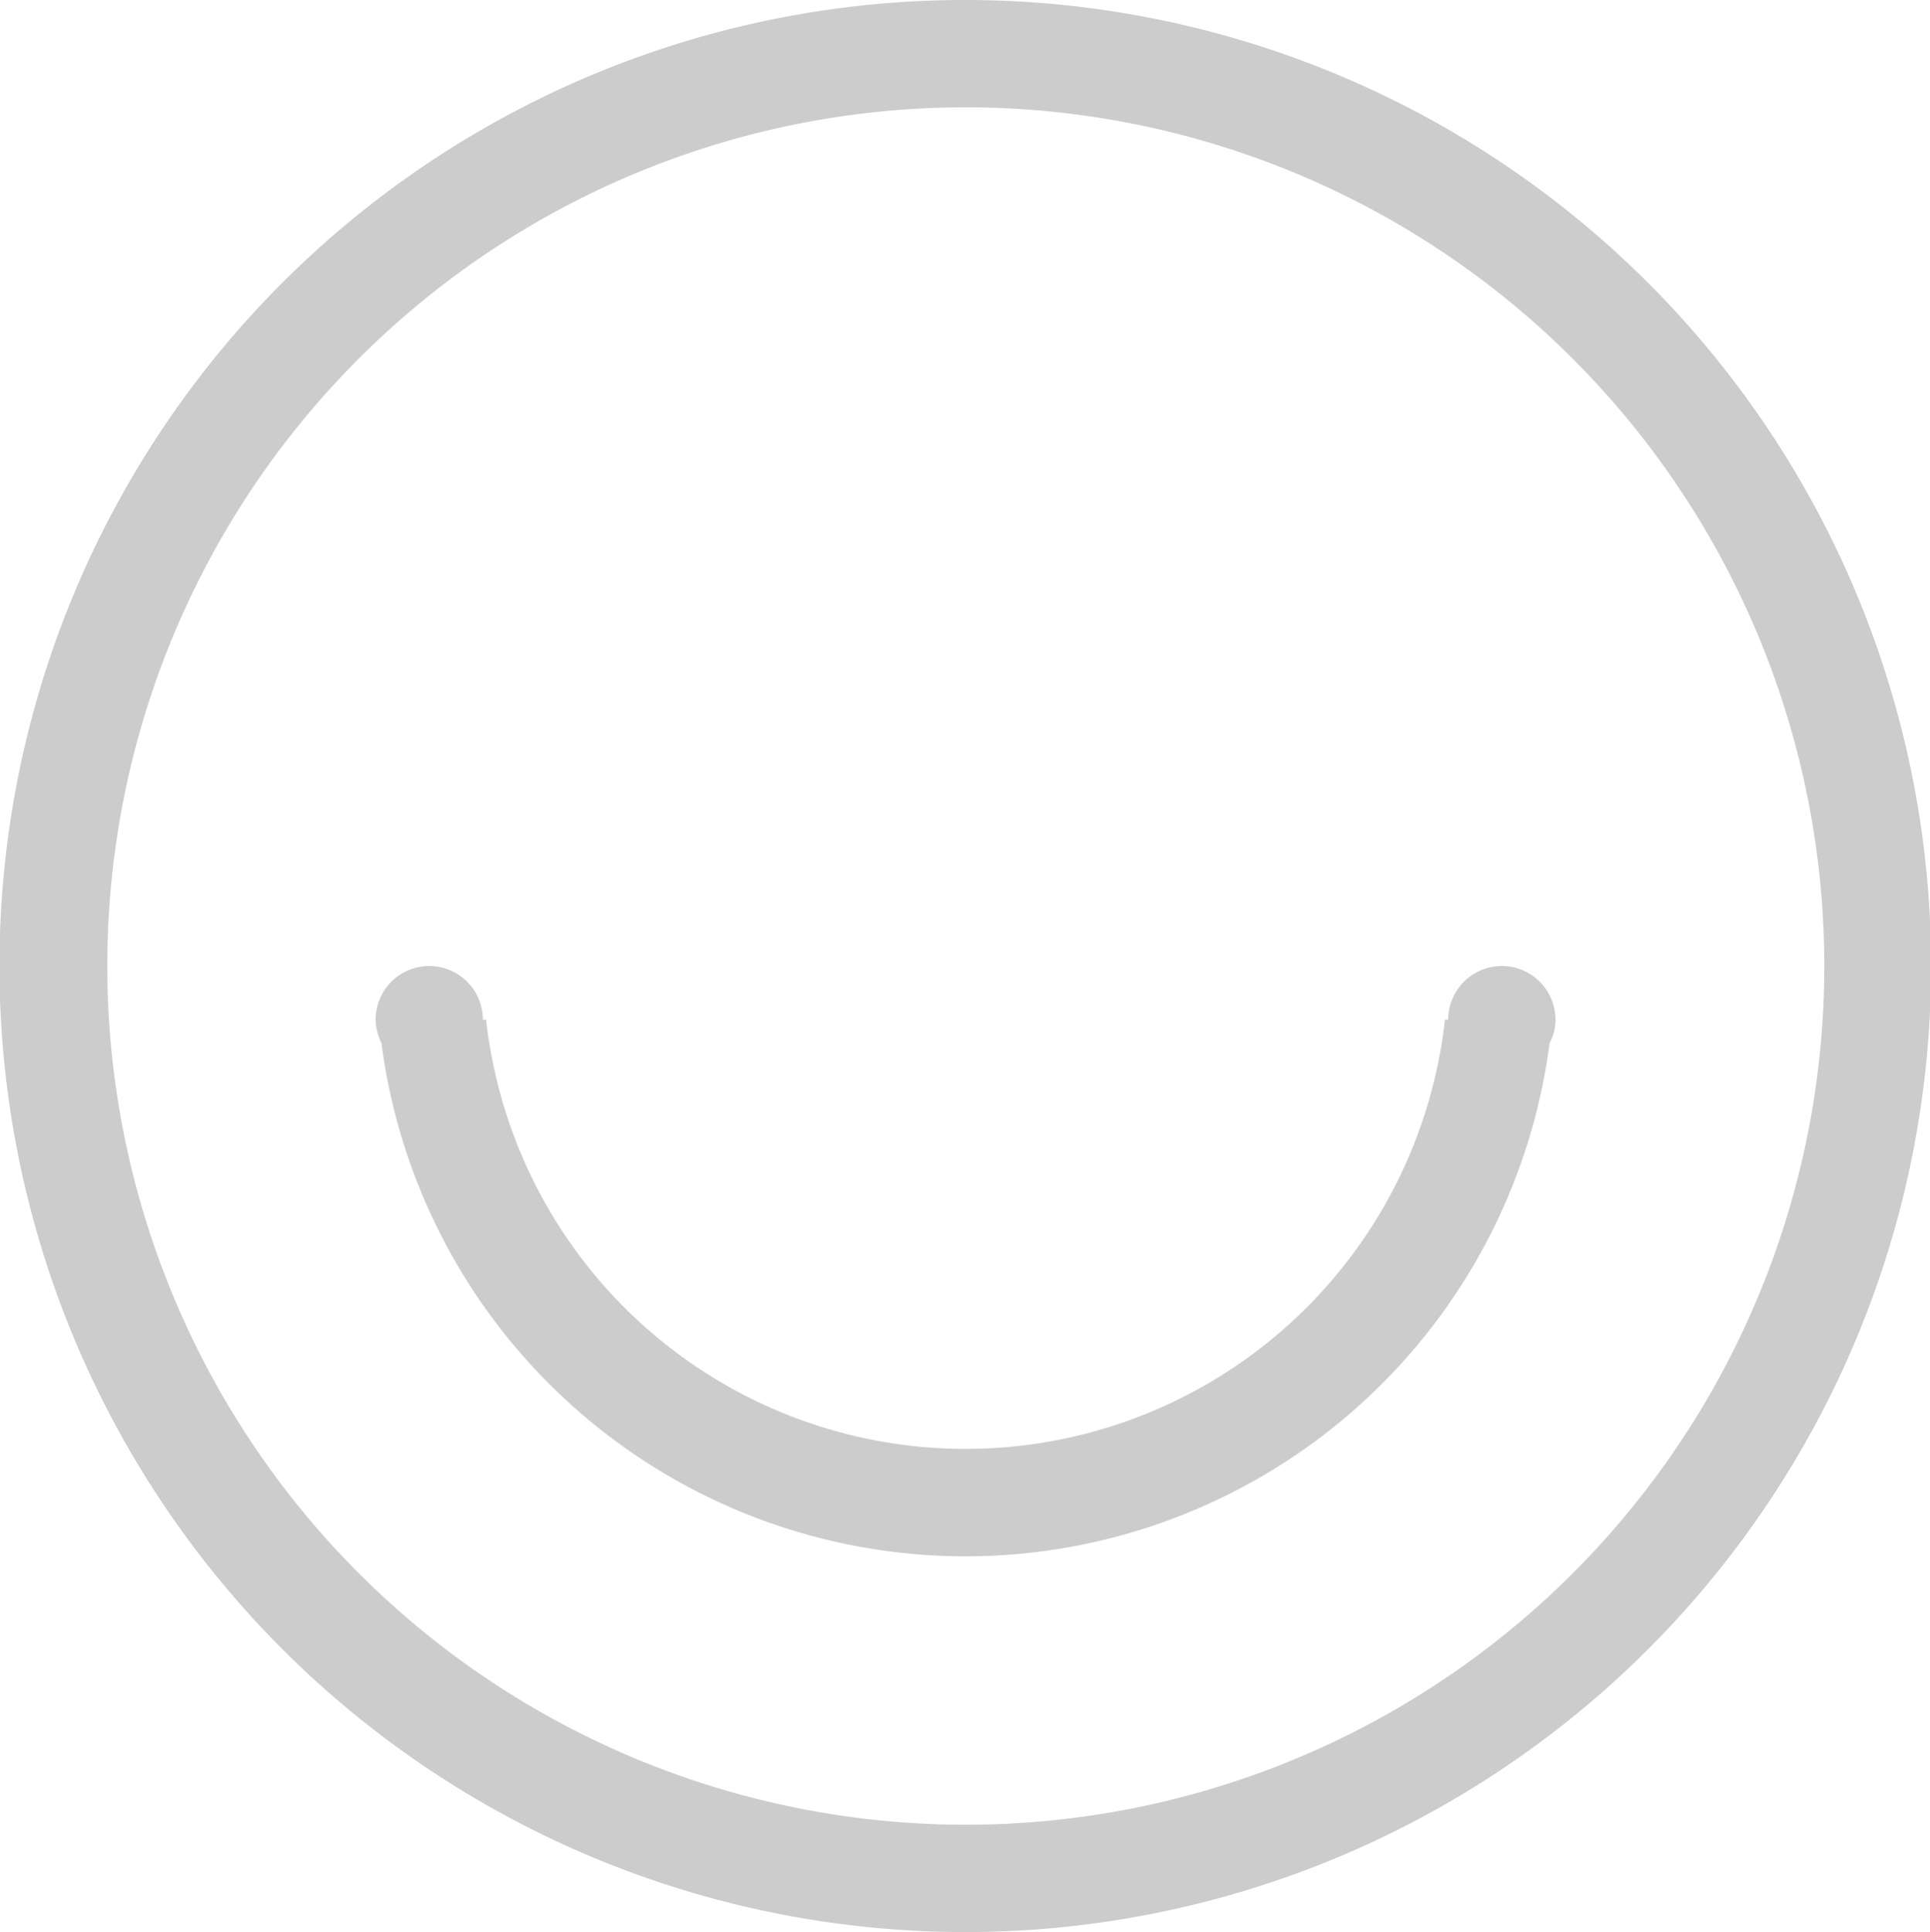 <svg xmlns="http://www.w3.org/2000/svg" width="35.97" height="36" viewBox="0 0 35.97 36">
<defs>
    <style>
      .cls-1 {
        fill: #ccc;
        fill-rule: evenodd;
      }
    </style>
  </defs>
  <path id="椭圆_3_拷贝" data-name="椭圆 3 拷贝" class="cls-1" d="M3267.7,1040a18,18,0,1,1-17.99,18A17.993,17.993,0,0,1,3267.7,1040Zm0.02,2a16,16,0,1,1-16,16A15.993,15.993,0,0,1,3267.72,1042Zm10.88,17.44a10.977,10.977,0,0,1-21.77,0,1.1,1.1,0,0,1-.11-0.44,1,1,0,1,1,2,0h0.06a8.99,8.99,0,0,0,17.87,0h0.06a1,1,0,0,1,2,0A0.956,0.956,0,0,1,3278.6,1059.44Z" transform="translate(-3249.72 -1040)"/>
</svg>

